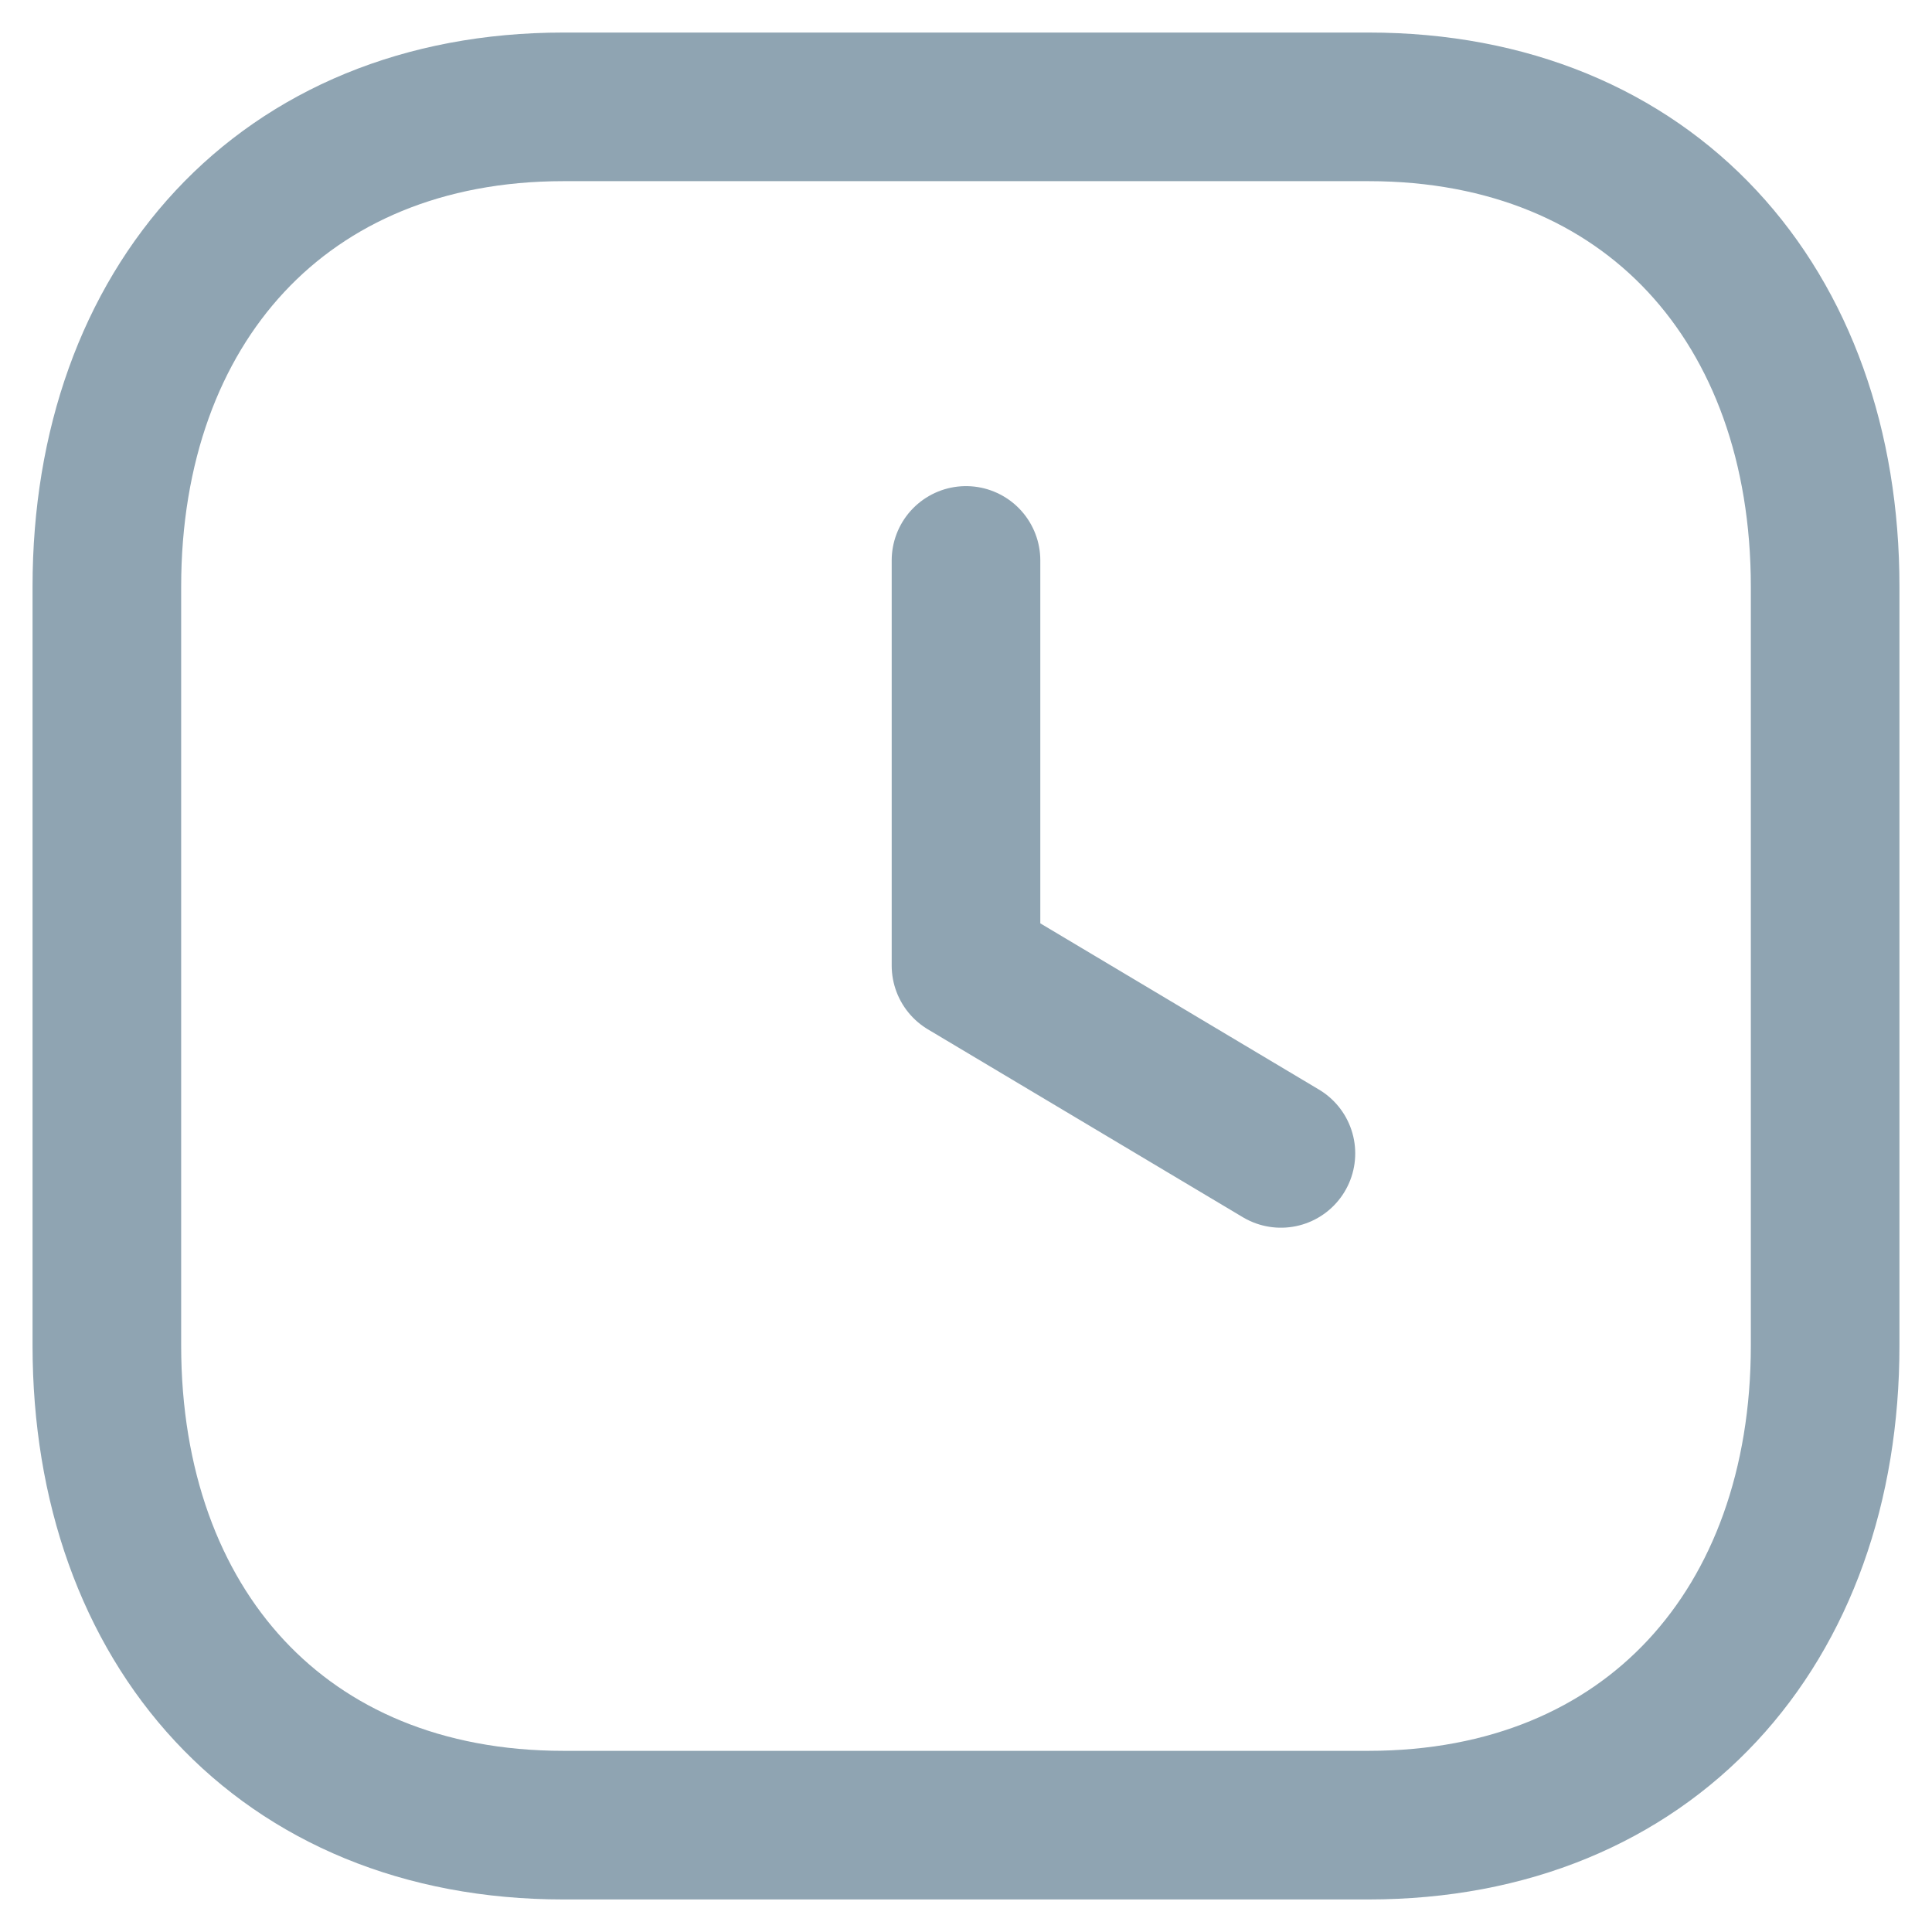<svg width="13" height="13" viewBox="0 0 13 13" fill="none" xmlns="http://www.w3.org/2000/svg">
<path fill-rule="evenodd" clip-rule="evenodd" d="M9.209 0.719H3.791C1.903 0.719 0.719 2.056 0.719 3.948V9.053C0.719 10.944 1.896 12.281 3.791 12.281H9.208C11.102 12.281 12.281 10.944 12.281 9.053V3.948C12.281 2.056 11.102 0.719 9.209 0.719Z" stroke="#8FA4B2" stroke-linecap="round" stroke-linejoin="round"/>
<path d="M8.619 7.761L6.5 6.497V3.771" stroke="#8FA4B2" stroke-linecap="round" stroke-linejoin="round"/>
</svg>
